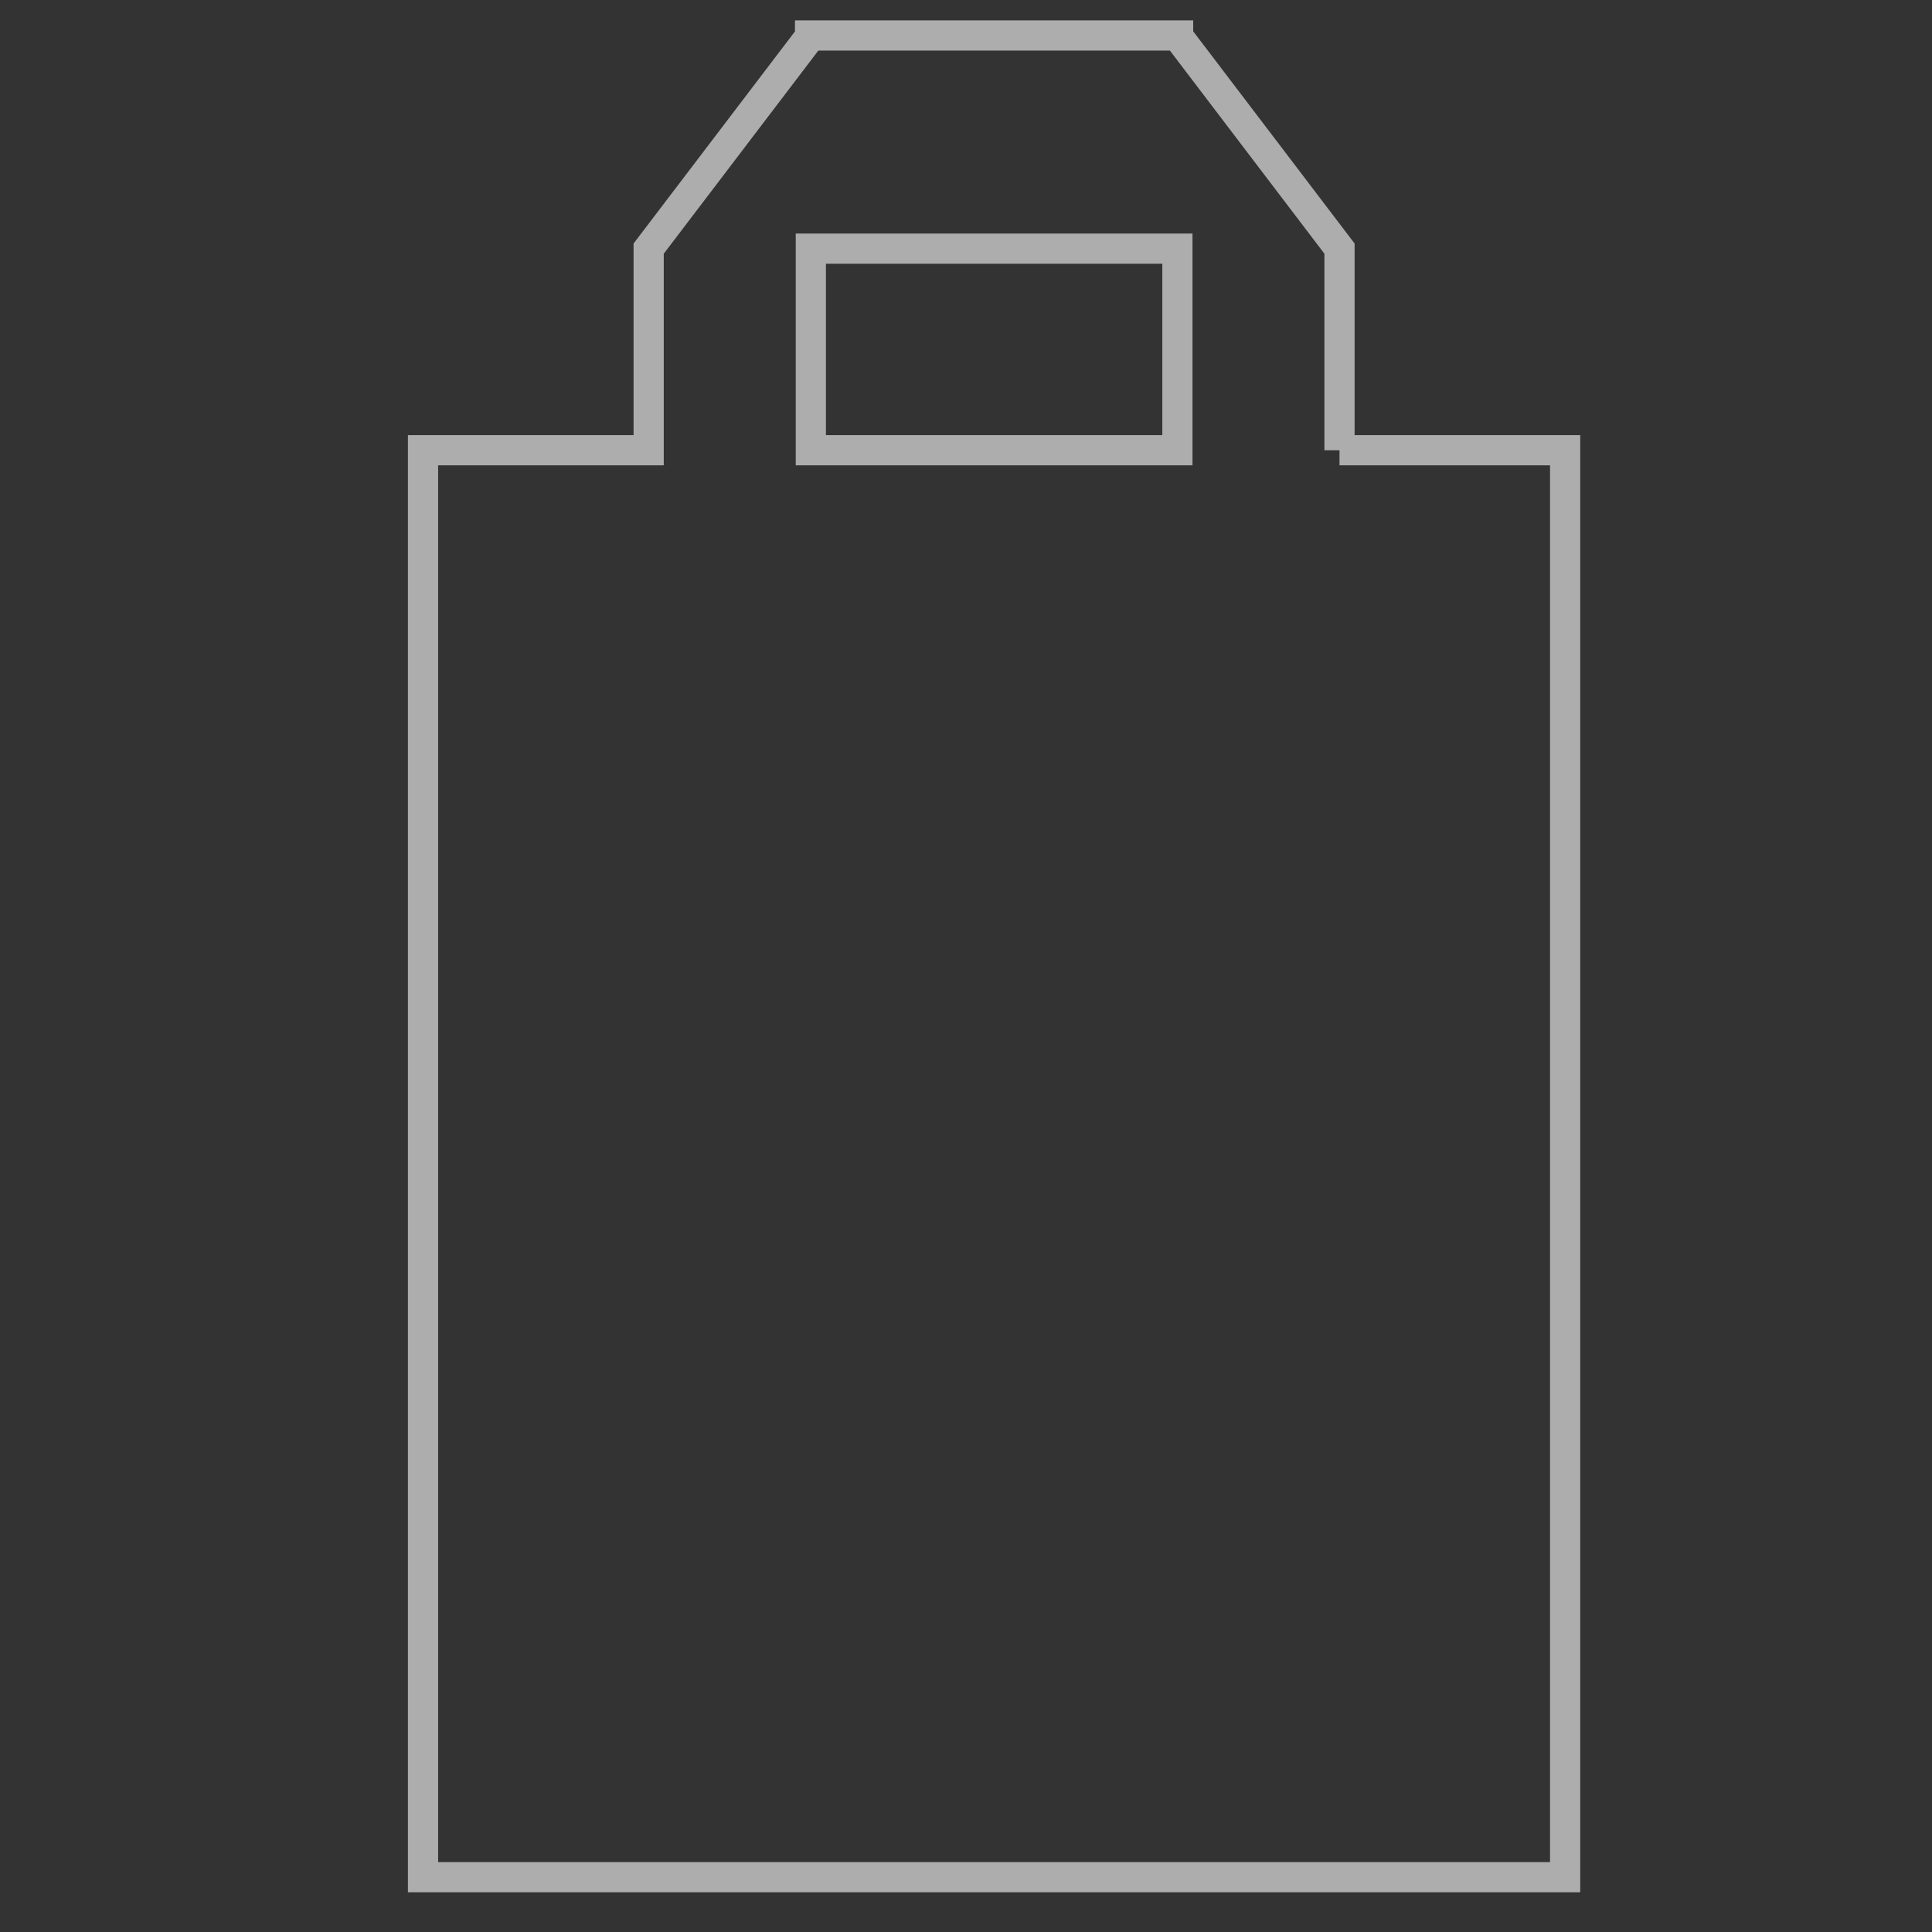 <?xml version="1.0" encoding="iso-8859-1"?>
<!-- Generator: Adobe Illustrator 16.0.0, SVG Export Plug-In . SVG Version: 6.00 Build 0)  -->
<!DOCTYPE svg PUBLIC "-//W3C//DTD SVG 1.1//EN" "http://www.w3.org/Graphics/SVG/1.1/DTD/svg11.dtd">
<svg version="1.1" xmlns="http://www.w3.org/2000/svg" xmlns:xlink="http://www.w3.org/1999/xlink" x="0px" y="0px" width="64px"
	 height="64px" viewBox="0 0 64 64" style="enable-background:new 0 0 64 64;" xml:space="preserve">
<rect x="0" y="0" width="64" height="64" fill="#333333" stroke="none"/>
<g id="ic_x5F_stat_x5F_rating_x5F_1">
	<path style="opacity:0.6;fill:none;" d="M44.269,15.022V8.344l-5.347-7.03V1.284H26.729v0.034l-5.346,7.026v6.678h-7.475v47.27
		h37.834v-47.27H44.269z M38.898,15.022H26.755V8.344h12.143V15.022z"/>
	<path style="opacity:0.6;fill:none;stroke:#FFFFFF;" d="M44.373,14.915V8.236l-5.347-7.03V1.176H26.834V1.21l-5.346,7.026v6.678
		h-7.475v47.27h37.834v-47.27H44.373z M39.003,14.915H26.86V8.236h12.143V14.915z"/>
</g>
<g id="Layer_1">
</g>
</svg>
